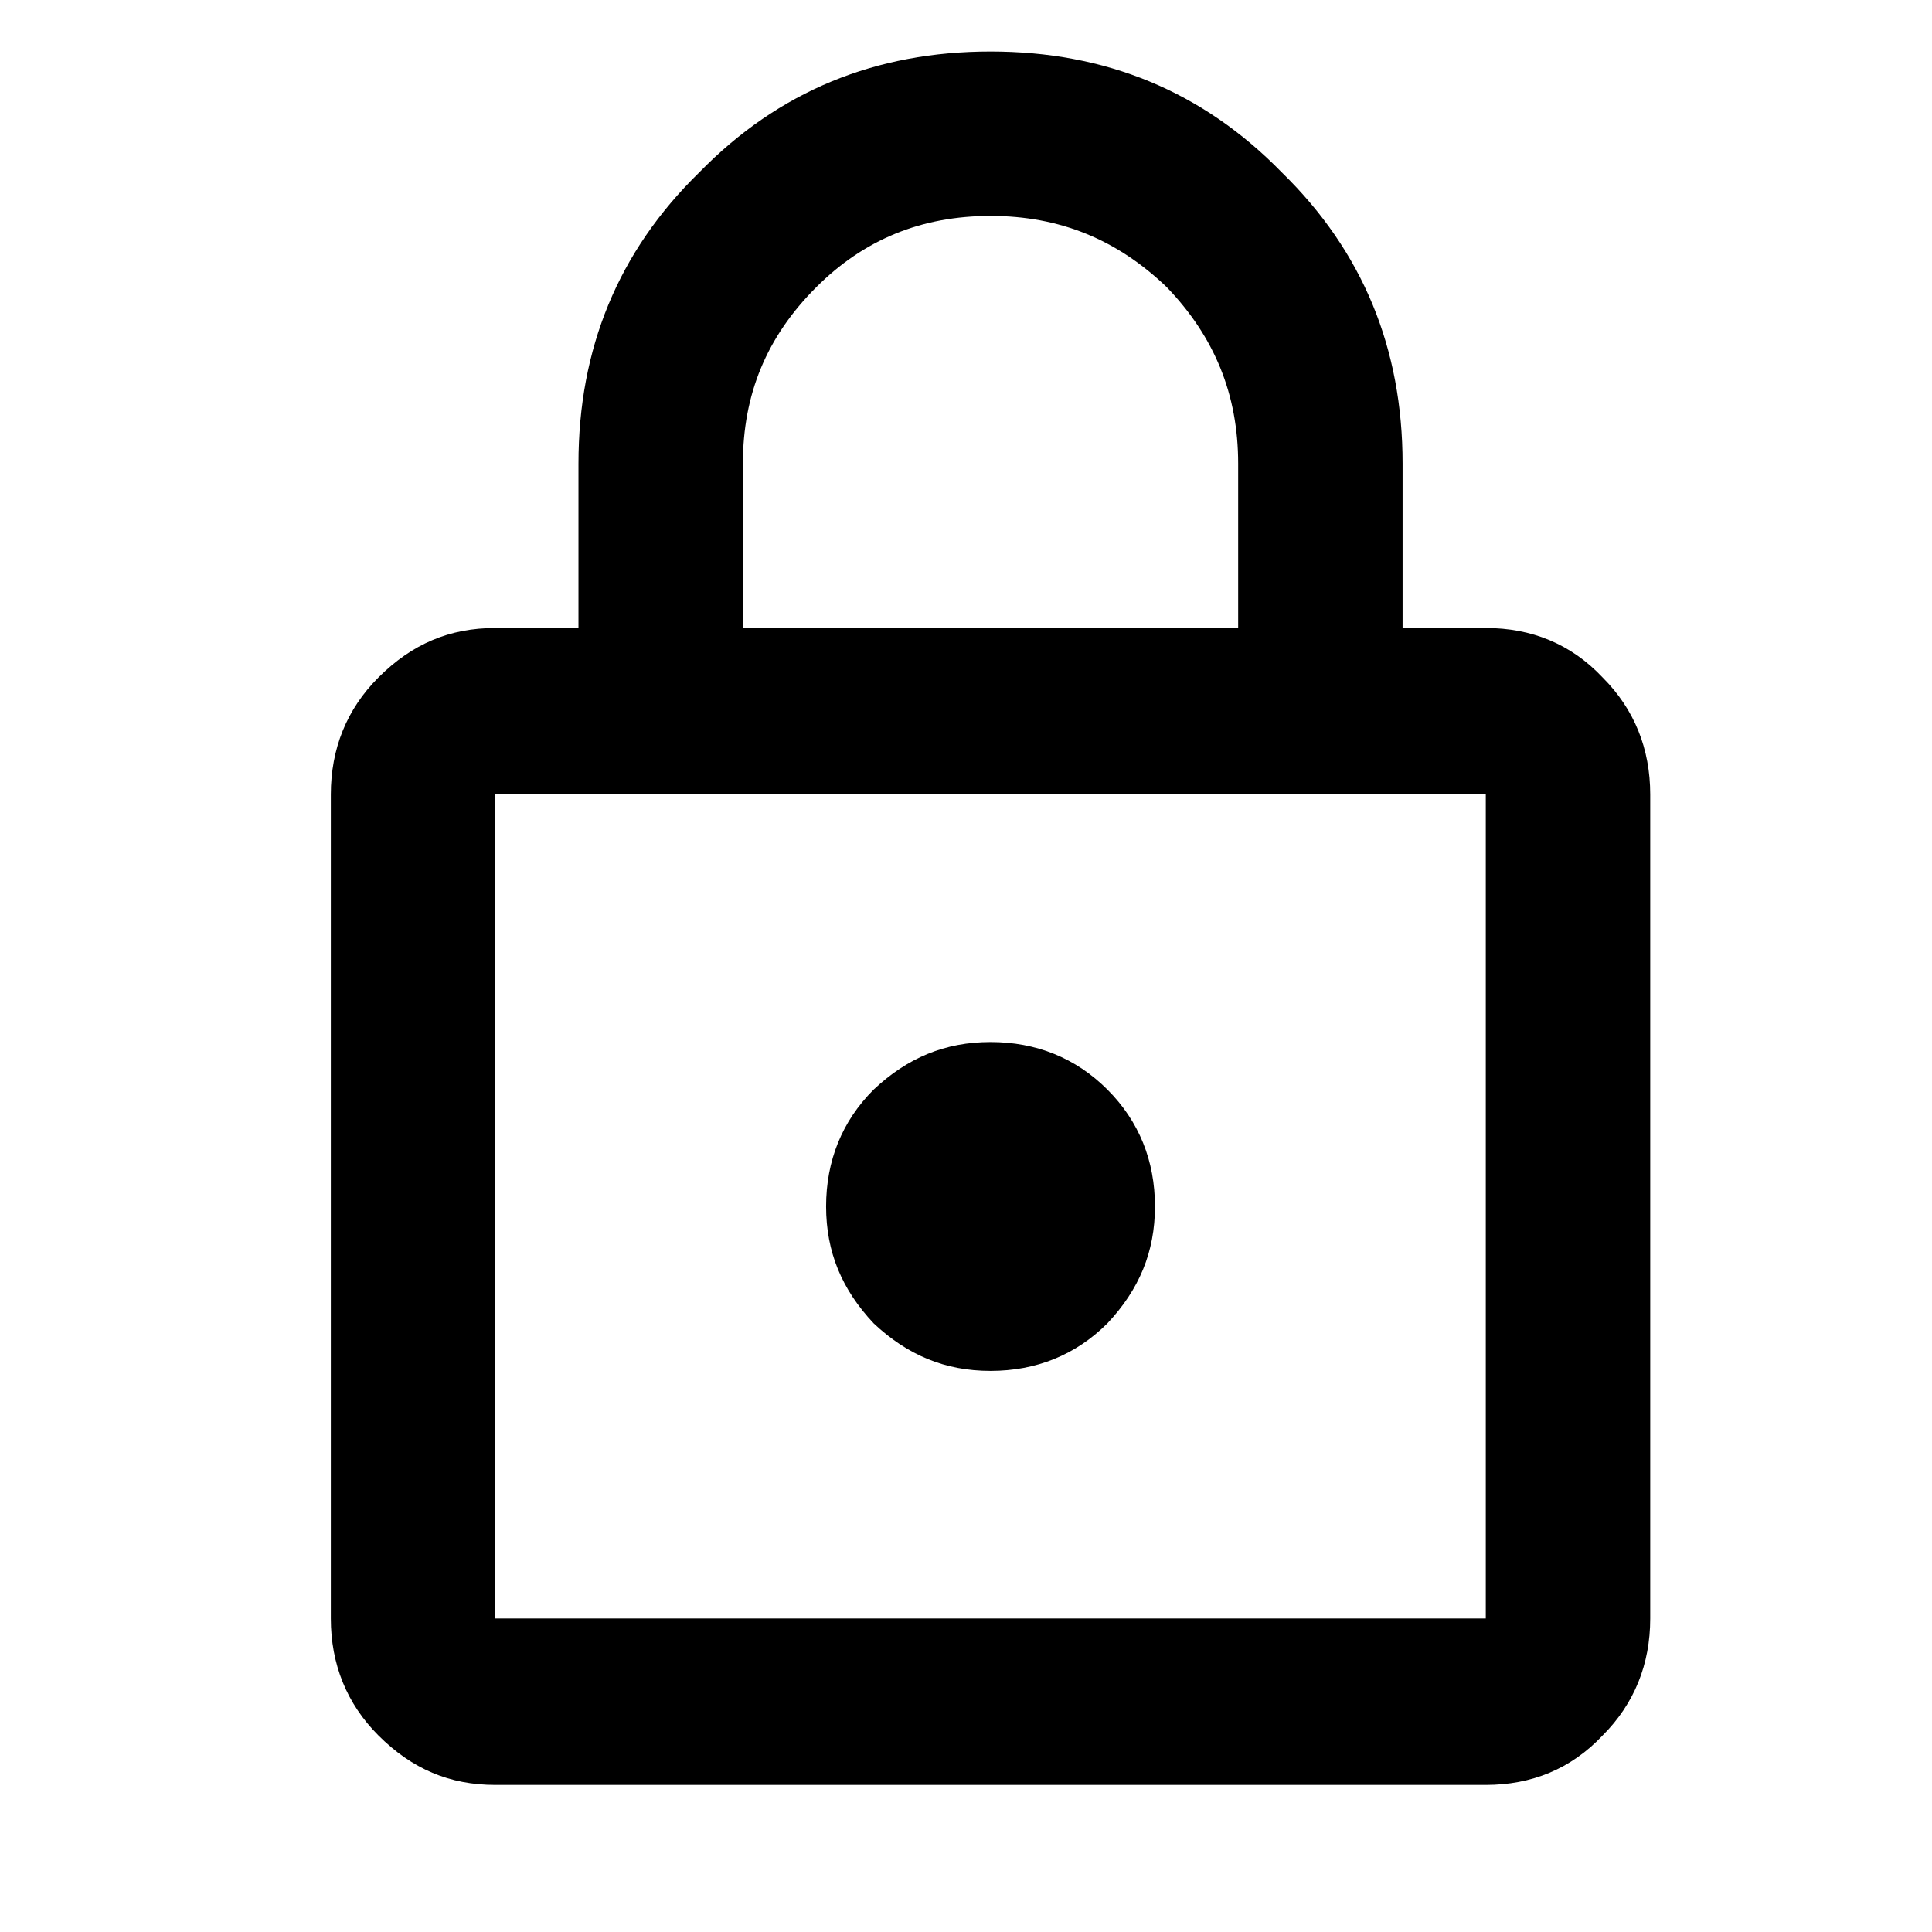 <svg xmlns="http://www.w3.org/2000/svg" viewBox="0 0 1024 1024"><path fill="currentColor" d="M262.5 946.05c-24.15 0-44.1-8.4-61.95-26.25-16.8-16.8-25.2-37.8-25.2-61.95v-436.8c0-24.15 8.4-45.15 25.2-61.95 17.85-17.85 37.8-26.25 61.95-26.25h44.1V245.7c0-60.9 21-112.35 64.05-154.35C412.65 48.3 464.1 27.3 525 27.3s112.35 21 154.35 64.05c43.05 42 64.05 93.45 64.05 154.35v87.15h44.1c24.15 0 45.15 8.4 61.95 26.25 16.8 16.8 25.2 37.8 25.2 61.95v436.8c0 24.15-8.4 45.15-25.2 61.95-16.8 17.85-37.8 26.25-61.95 26.25zm0-88.2h525v-436.8h-525zM525 726.6c24.15 0 45.15-8.4 61.95-25.2 16.8-17.85 25.2-37.8 25.2-61.95s-8.4-45.15-25.2-61.95-37.8-25.2-61.95-25.2-44.1 8.4-61.95 25.2c-16.8 16.8-25.2 37.8-25.2 61.95s8.4 44.1 25.2 61.95c17.85 16.8 37.8 25.2 61.95 25.2M393.75 332.85h262.5V245.7c0-36.75-12.6-67.2-37.8-93.45-26.25-25.2-56.7-37.8-93.45-37.8s-67.2 12.6-92.4 37.8c-26.25 26.25-38.85 56.7-38.85 93.45zm-131.25 525v-436.8z"/></svg>